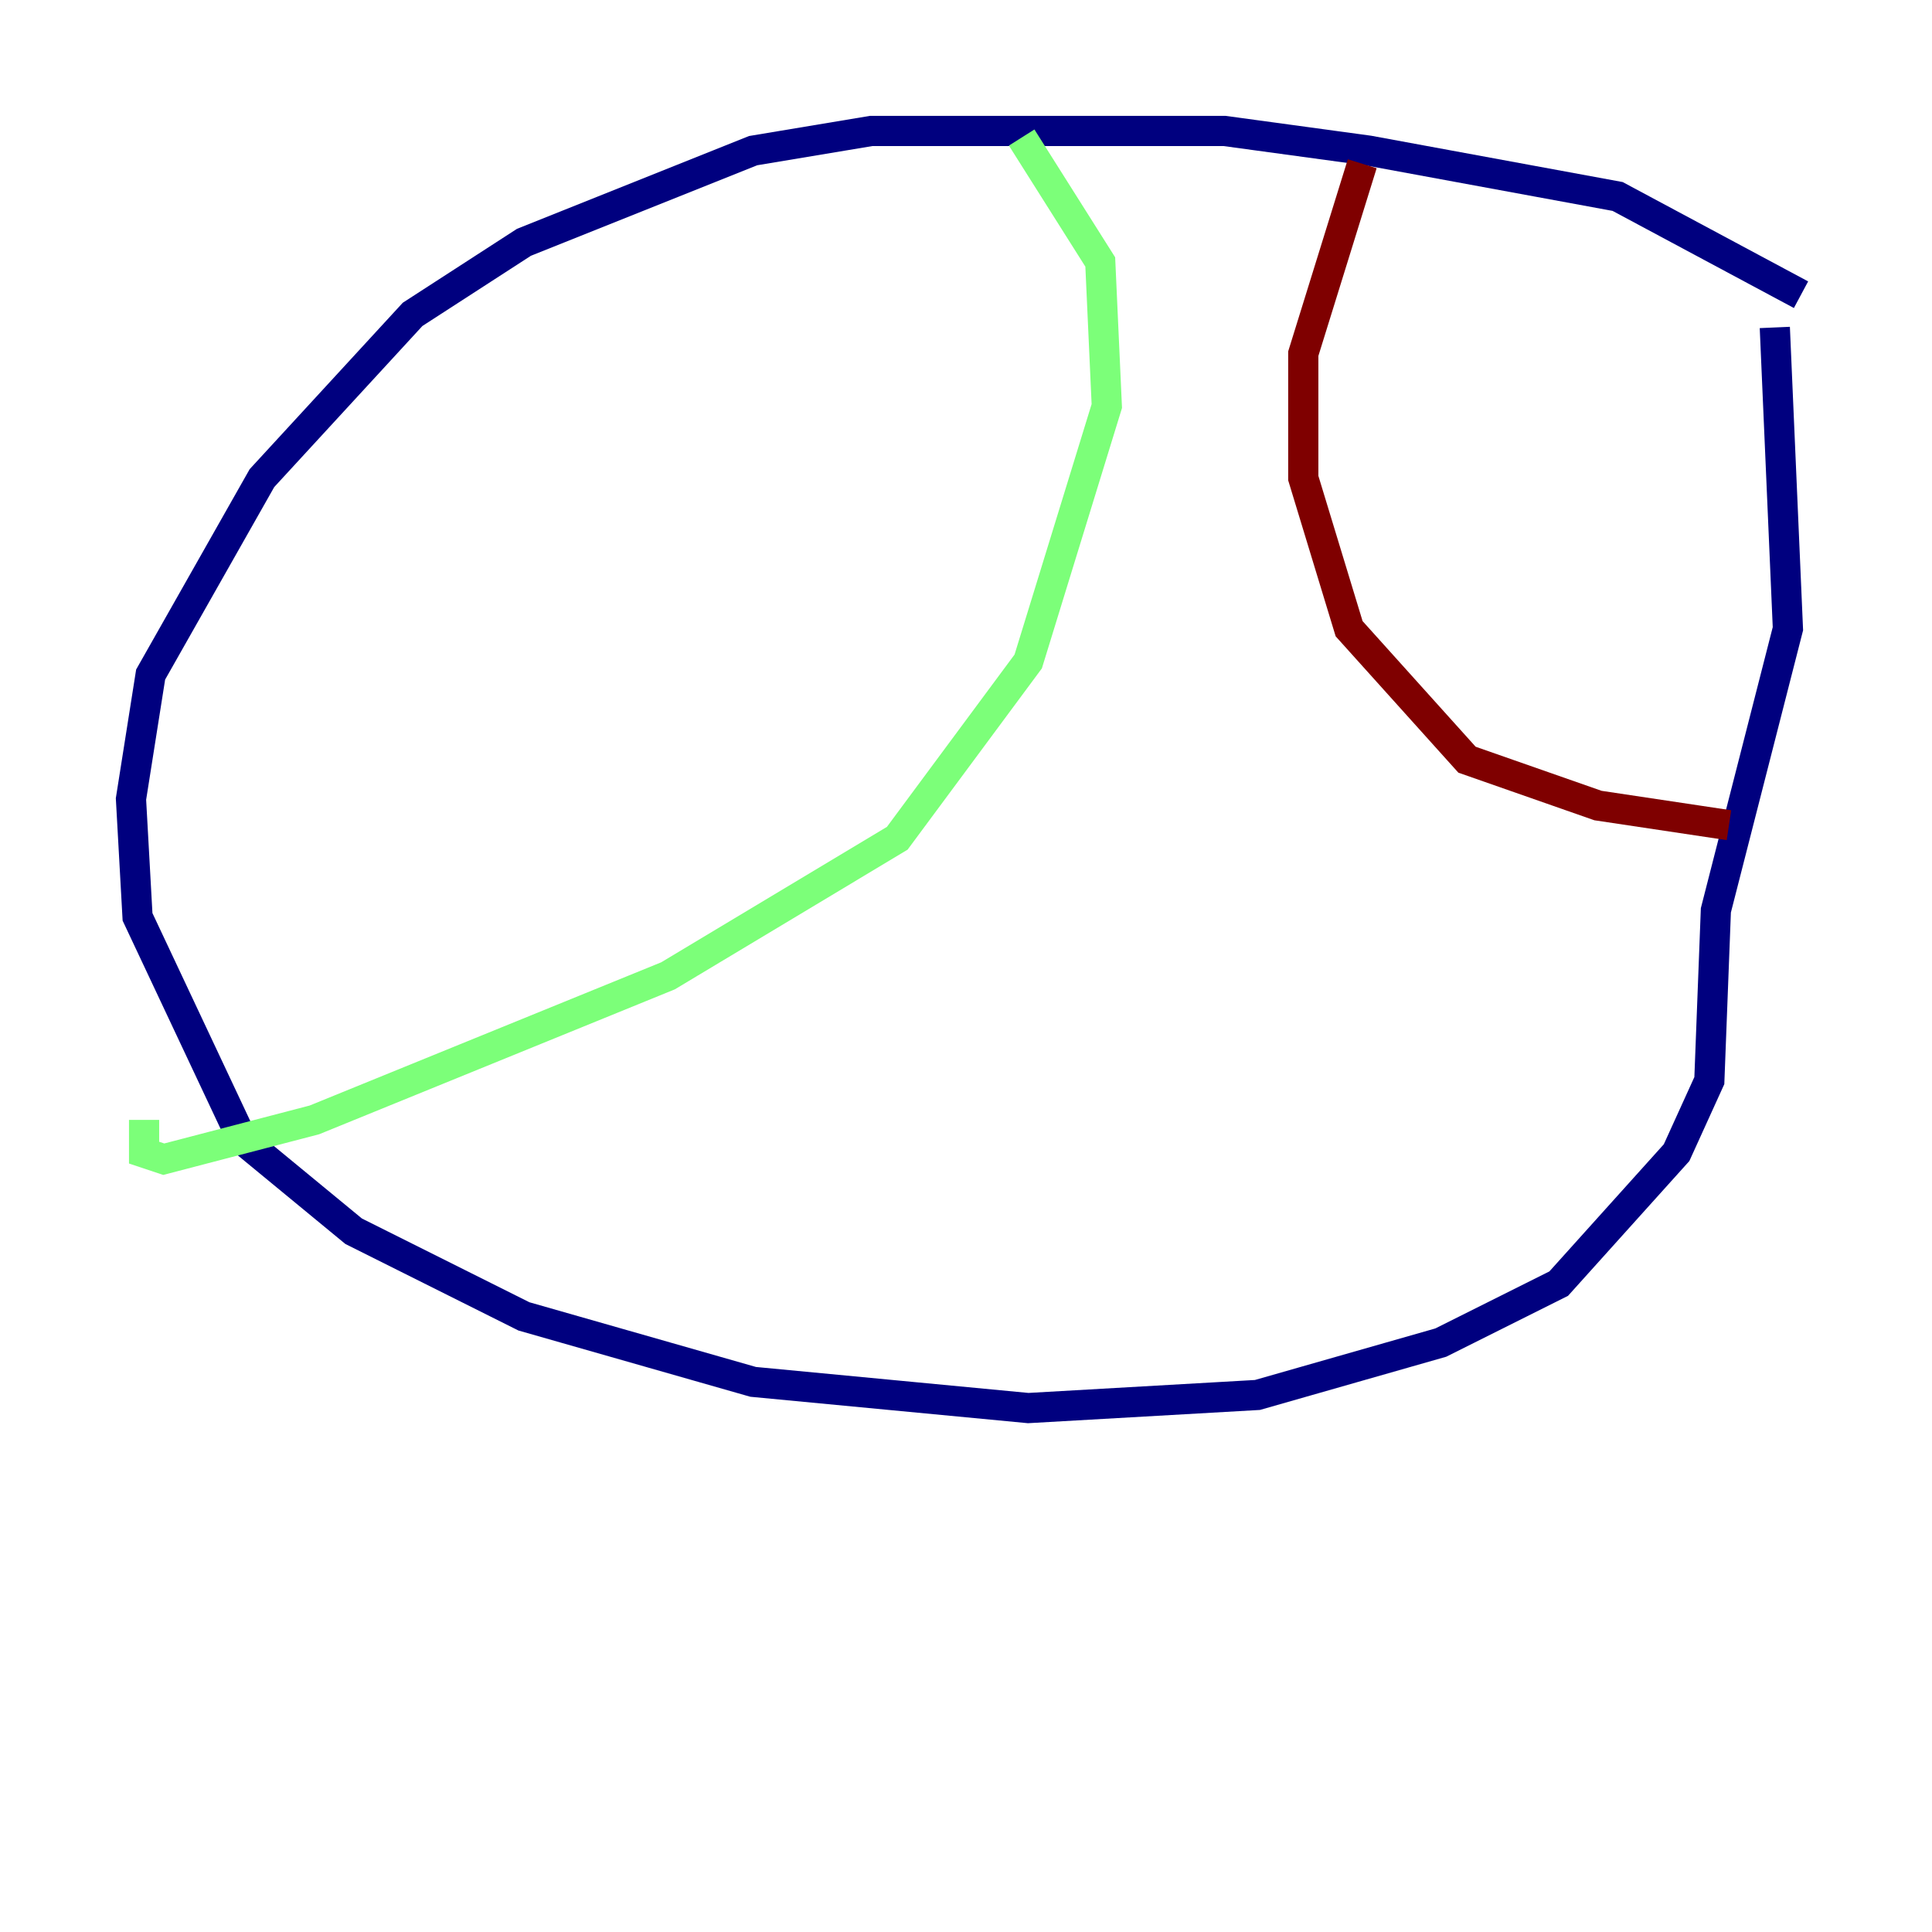 <?xml version="1.0" encoding="utf-8" ?>
<svg baseProfile="tiny" height="128" version="1.2" viewBox="0,0,128,128" width="128" xmlns="http://www.w3.org/2000/svg" xmlns:ev="http://www.w3.org/2001/xml-events" xmlns:xlink="http://www.w3.org/1999/xlink"><defs /><polyline fill="none" points="119.322,19.525 107.173,13.017 90.685,9.98 81.139,8.678 57.709,8.678 49.898,9.98 34.712,16.054 27.336,20.827 17.356,31.675 9.98,44.691 8.678,52.936 9.112,60.746 16.054,75.498 23.43,81.573 34.712,87.214 49.898,91.552 68.122,93.288 83.308,92.42 95.458,88.949 103.268,85.044 111.078,76.366 113.248,71.593 113.681,60.312 118.454,41.654 117.586,21.695" stroke="#00007f" stroke-width="2" /><polyline fill="none" points="67.688,9.112 72.895,17.356 73.329,26.902 68.122,43.824 59.444,55.539 44.258,64.651 20.827,74.197 10.848,76.8 9.546,76.366 9.546,74.197" stroke="#7cff79" stroke-width="2" /><polyline fill="none" points="90.251,10.848 86.346,23.43 86.346,31.675 89.383,41.654 97.193,50.332 105.871,53.37 114.549,54.671" stroke="#7f0000" stroke-width="2" /></svg>